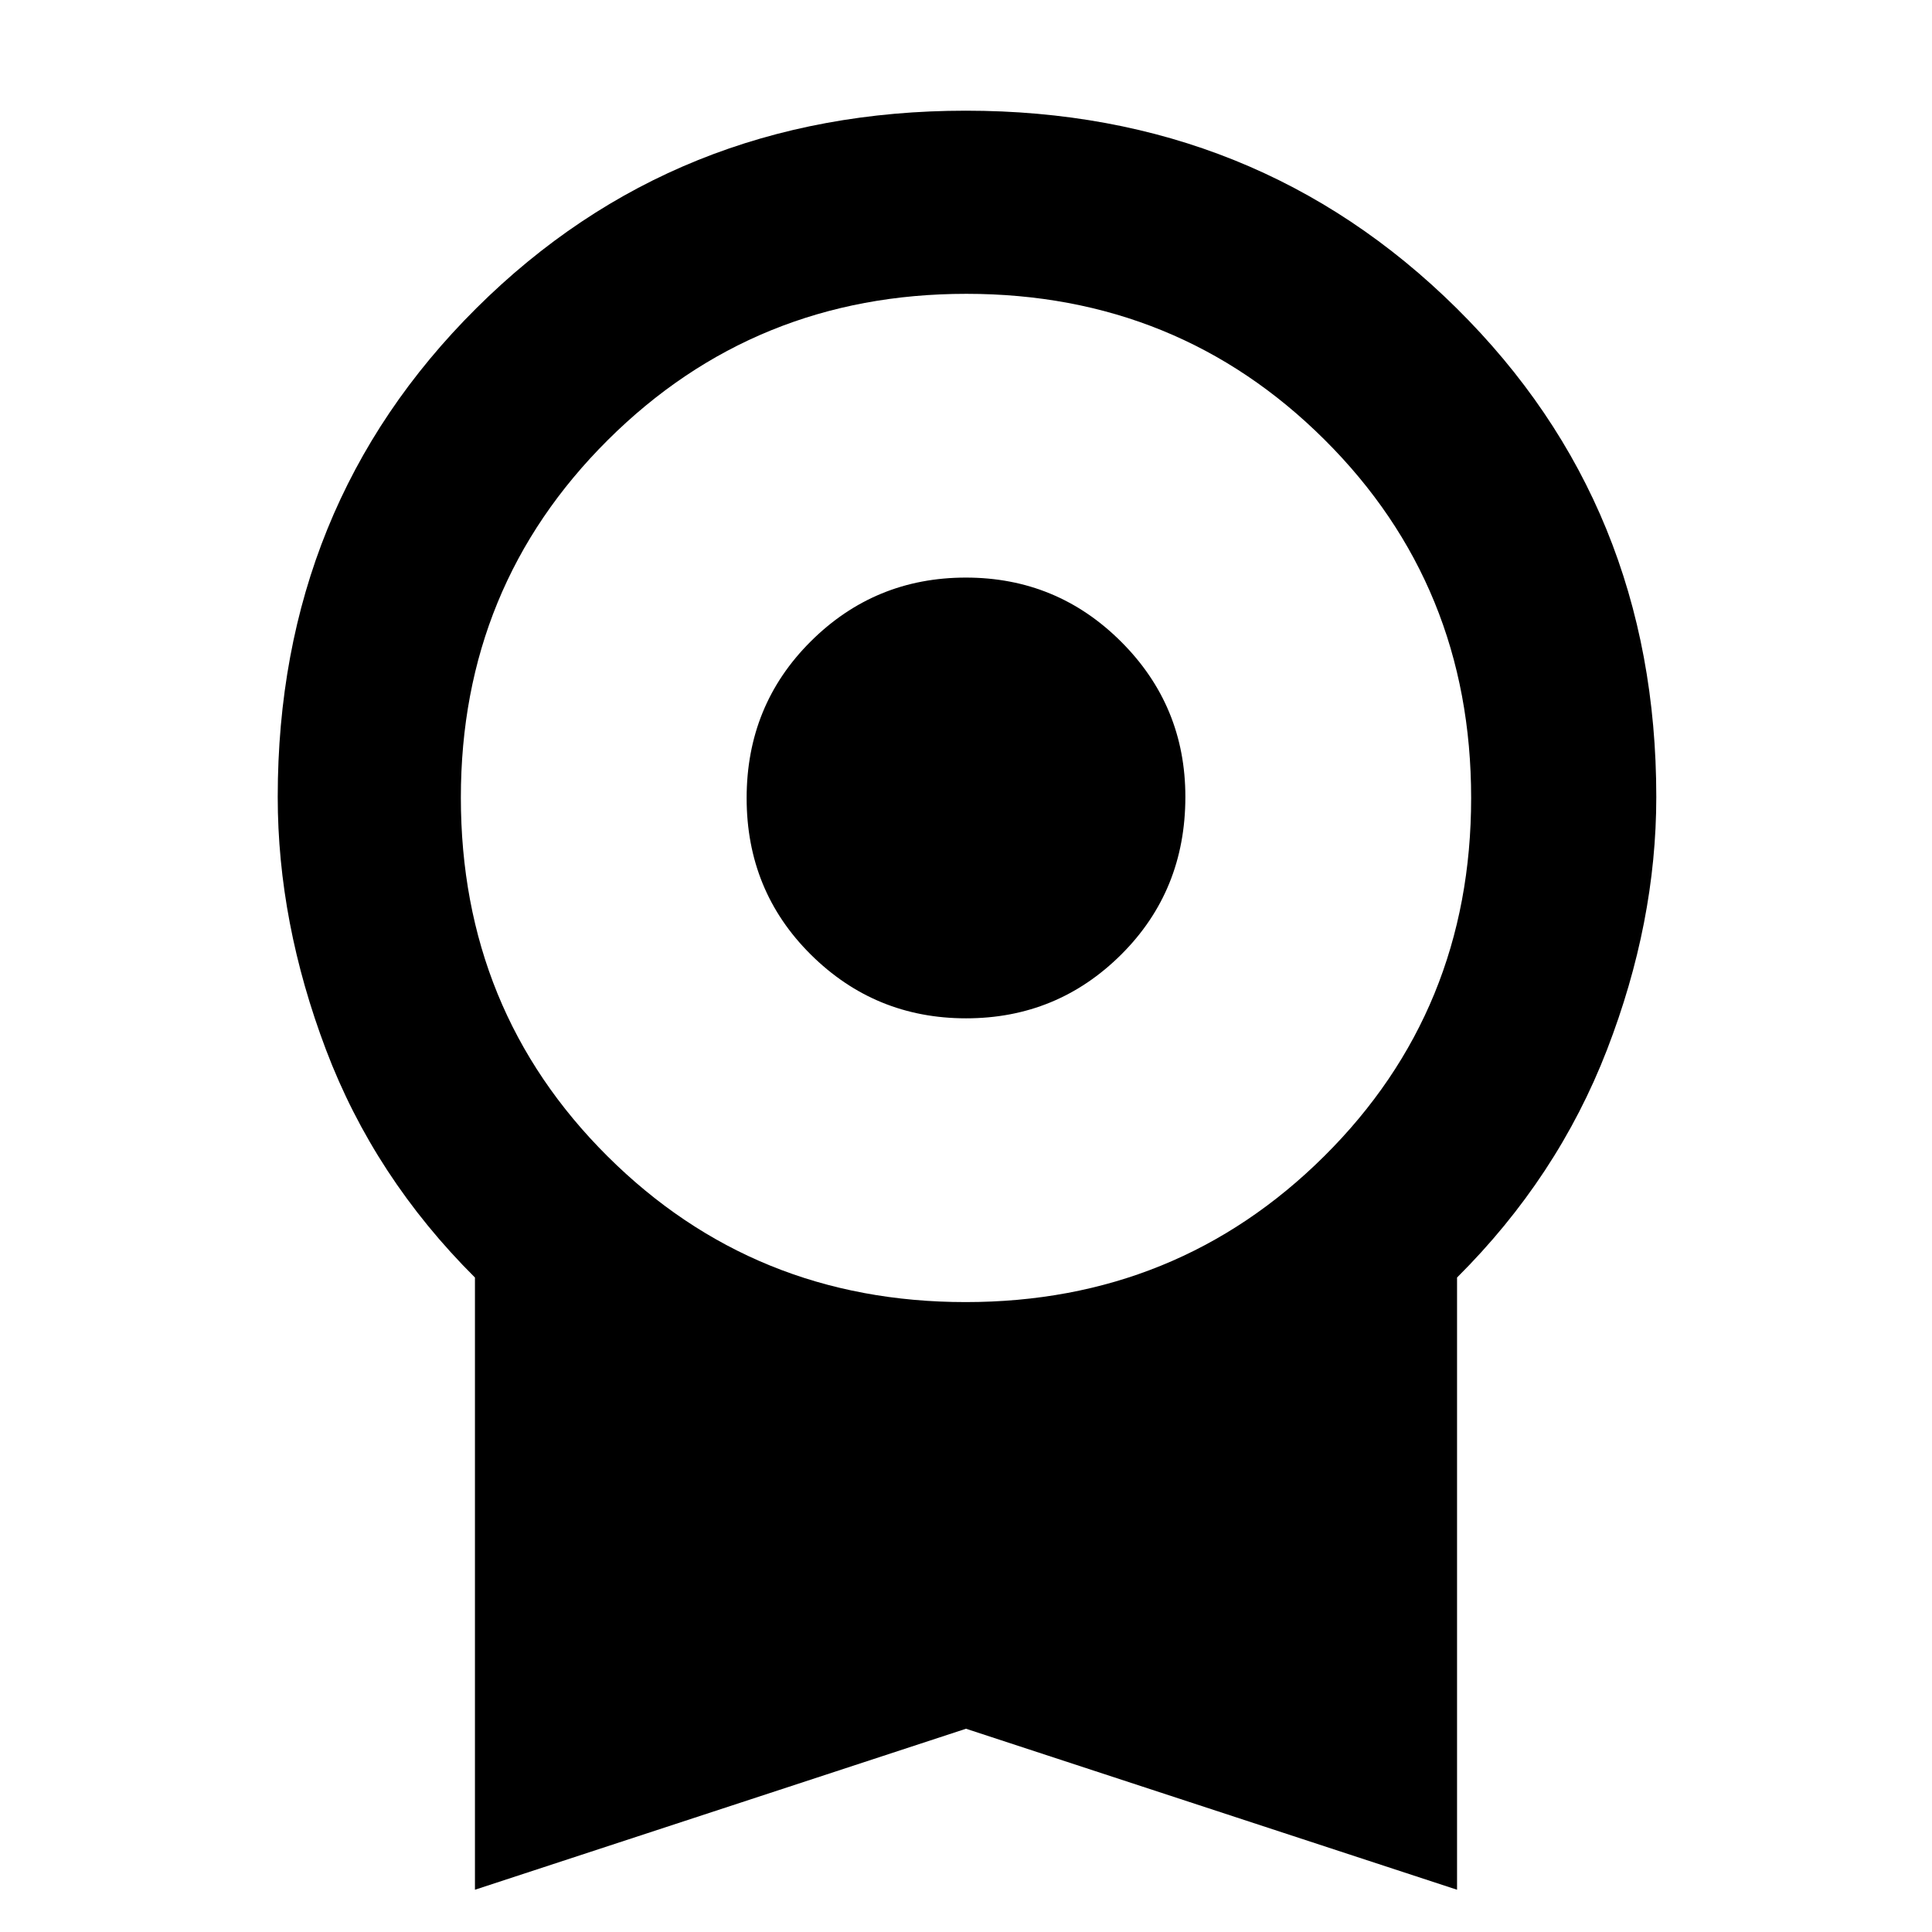 <svg xmlns="http://www.w3.org/2000/svg" height="48" viewBox="0 -960 960 960" width="48"><path d="M480.059-454q-45.226 0-77.142-31.65Q371-517.299 371-563.441q0-46.142 31.858-77.851Q434.716-673 479.941-673q45.226 0 77.142 31.858Q589-609.284 589-564.059q0 46.642-31.858 78.351Q525.284-454 480.059-454ZM236-21v-304.205Q186-375 162-438.349 138-501.698 138-564q0-144.719 98.698-242.859Q335.396-905 479.952-905q144.555 0 243.801 98.141Q823-708.719 823-564q0 62.302-24.5 125.651T724-325.205V-21l-244-80-244 80Zm243.824-292Q585-313 658-385.5q73-72.5 73-178t-72.823-178Q585.353-814 480.176-814 375-814 302-741.331q-73 72.669-73 177.625Q229-458 301.824-385.5q72.823 72.5 178 72.5Z"/></svg>